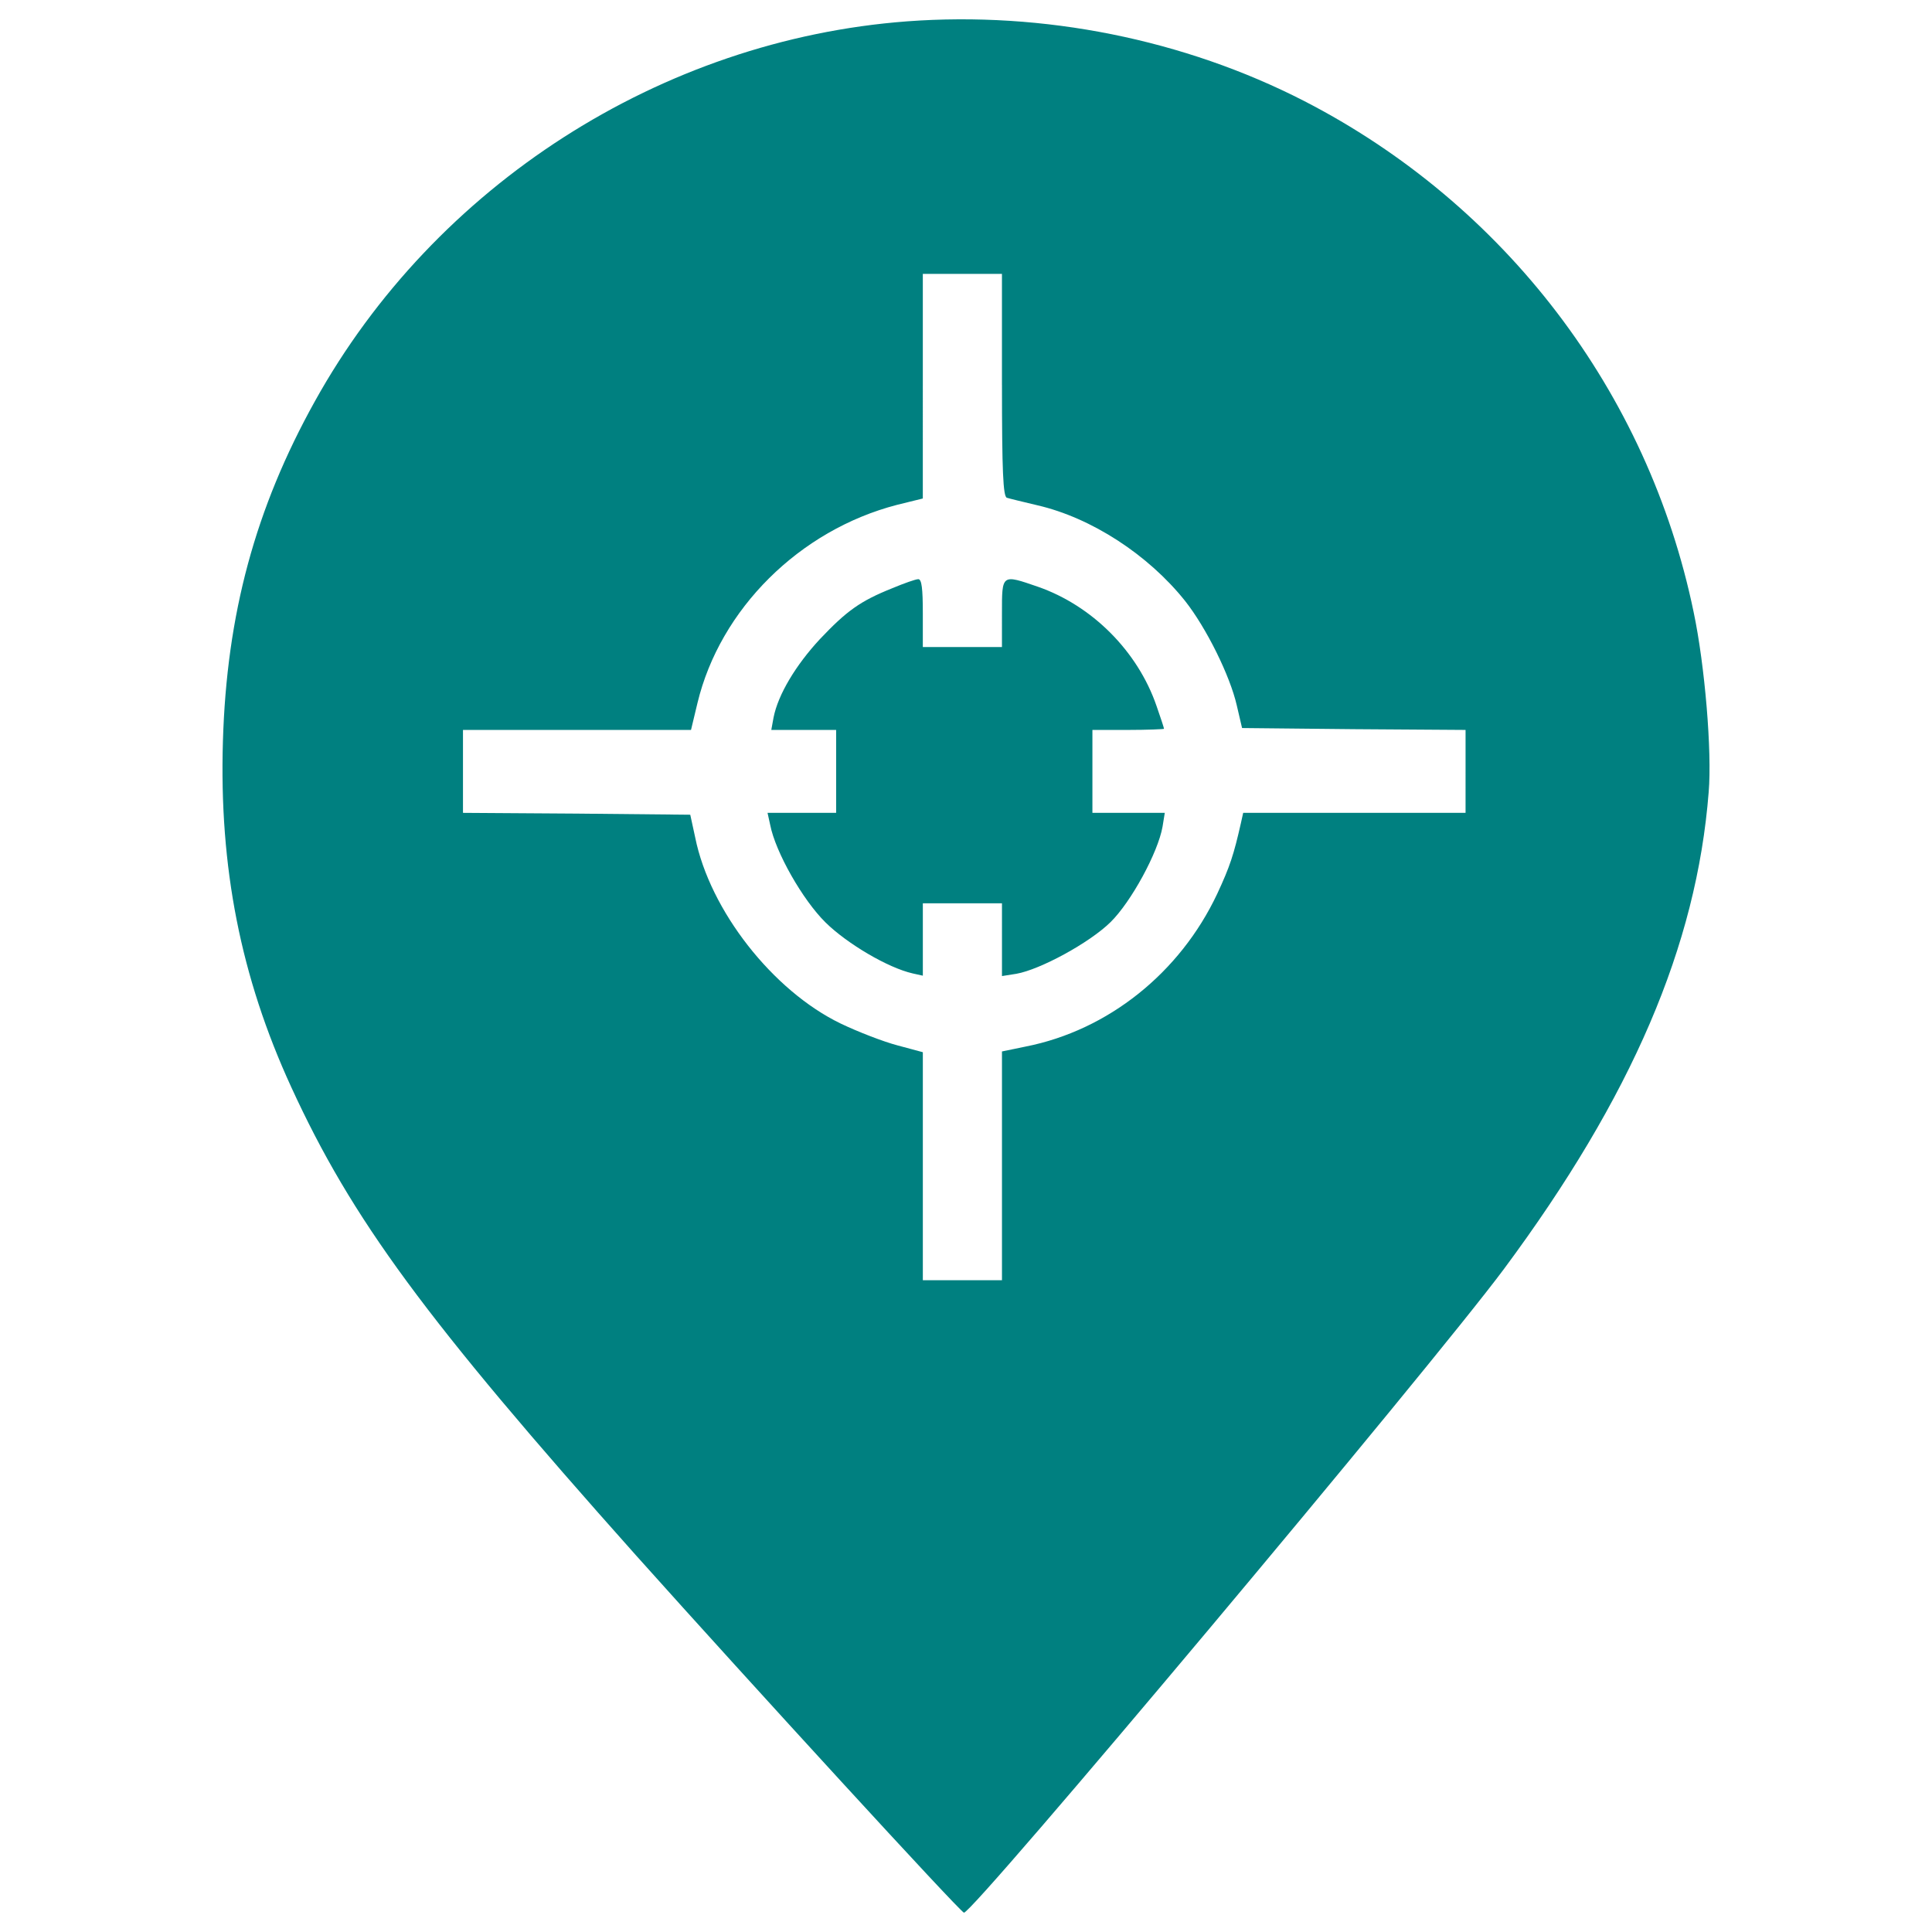 <?xml version="1.0" encoding="UTF-8" standalone="no"?>
<!-- Svg Vector Icons : http://www.onlinewebfonts.com/icon -->

<svg
   xmlns:dc="http://purl.org/dc/elements/1.1/"
   xmlns:cc="http://creativecommons.org/ns#"
   xmlns:rdf="http://www.w3.org/1999/02/22-rdf-syntax-ns#"
   xmlns:svg="http://www.w3.org/2000/svg"
   xmlns="http://www.w3.org/2000/svg"
   xmlns:sodipodi="http://sodipodi.sourceforge.net/DTD/sodipodi-0.dtd"
   xmlns:inkscape="http://www.inkscape.org/namespaces/inkscape"
   version="1.1"
   x="0px"
   y="0px"
   viewBox="0 0 1000 1000"
   enable-background="new 0 0 1000 1000"
   xml:space="preserve"
   id="svg12"
   sodipodi:docname="target.svg"
   inkscape:version="0.92.3 (2405546, 2018-03-11)"><defs
   id="defs16" /><sodipodi:namedview
   pagecolor="#ffffff"
   bordercolor="#666666"
   borderopacity="1"
   objecttolerance="10"
   gridtolerance="10"
   guidetolerance="10"
   inkscape:pageopacity="0"
   inkscape:pageshadow="2"
   inkscape:window-width="1245"
   inkscape:window-height="969"
   id="namedview14"
   showgrid="false"
   inkscape:zoom="0.82249976"
   inkscape:cx="103.84677"
   inkscape:cy="500"
   inkscape:window-x="0"
   inkscape:window-y="27"
   inkscape:window-maximized="1"
   inkscape:current-layer="svg12" />
<g
   id="g10"
   style="fill:#008080"><g
     transform="translate(0,511) scale(0.1,-0.1)"
     id="g8"
     style="fill:#008080"><path
       d="M4694.6,4999.5c-1272-95.6-2444.4-848.6-3064.8-1966.5c-308.2-554.1-456.5-1102.2-476-1759.7C1134.2,621.7,1245.4,54,1506.9-515.6c314.1-684.7,692.6-1199.8,1785-2424.9c598.9-669.2,1671.9-1839.7,1697.3-1849.4c39-13.7,2417.1,2822.9,2795.6,3332.1C8446.1-566.3,8781.6,214,8844.1,1010c17.6,208.7-19.5,655.5-78,932.5c-236,1139.3-977.4,2110.8-2017.2,2645.4C6128.4,4905.8,5402.7,5052.2,4694.6,4999.5z M5186.2,3116.9c0-444.8,5.8-577.5,25.4-583.3c11.7-3.9,83.9-21.5,158-39c279-64.4,573.5-255.6,764.7-495.5c109.3-138.5,232.2-386.3,267.3-540.4l27.3-117l577.4-5.9l579.4-3.9v-214.6V902.7h-575.5h-575.5L6423,850c-37.1-163.9-56.6-224.3-122.9-366.8C6107,73.6,5734.4-223,5309.1-306.9l-122.9-25.4v-591.1v-593.1h-204.8h-204.8v591.1v589.2L4645.8-301c-74.1,19.5-204.8,70.2-294.6,113.2c-351.2,169.7-677,585.3-753,963.7l-25.4,117.1l-587.2,5.8l-589.2,3.9v214.6v214.6h591.1h589.2l33.2,138.5c117.1,487.7,528.7,895.4,1032,1026.2l134.6,33.2V3111v581.4h204.8h204.8V3116.9z"
       id="path4"
       style="fill:#008080" /><path
       d="M4618.5,2065.4c-165.8-66.3-236.1-117.1-374.6-263.4c-124.9-134.6-216.5-286.8-240-405.8l-11.7-64.4H4160h167.8v-214.6V902.7h-177.5h-177.5l13.7-62.4c27.3-140.4,167.8-388.2,286.8-505.3c111.2-109.3,321.9-234.1,450.6-263.4l52.7-11.7v187.3v187.3h204.8h204.8V247.2V57.9l74.1,11.7c122.9,21.5,378.5,160,487.7,267.3c107.3,105.4,245.8,360.9,269.2,493.6l11.7,72.2h-187.3h-187.3v214.6v214.6h185.3c101.5,0,185.3,3.9,185.3,5.9c0,3.9-17.6,58.5-39,119c-97.5,282.9-333.6,518.9-614.5,616.5c-187.3,64.4-185.3,66.3-185.3-136.6V1761h-204.8h-204.8v175.6c0,126.8-5.8,175.6-23.4,175.6C4739.4,2112.2,4679,2090.7,4618.5,2065.4z"
       id="path6"
       style="fill:#008080" /></g></g>
</svg>